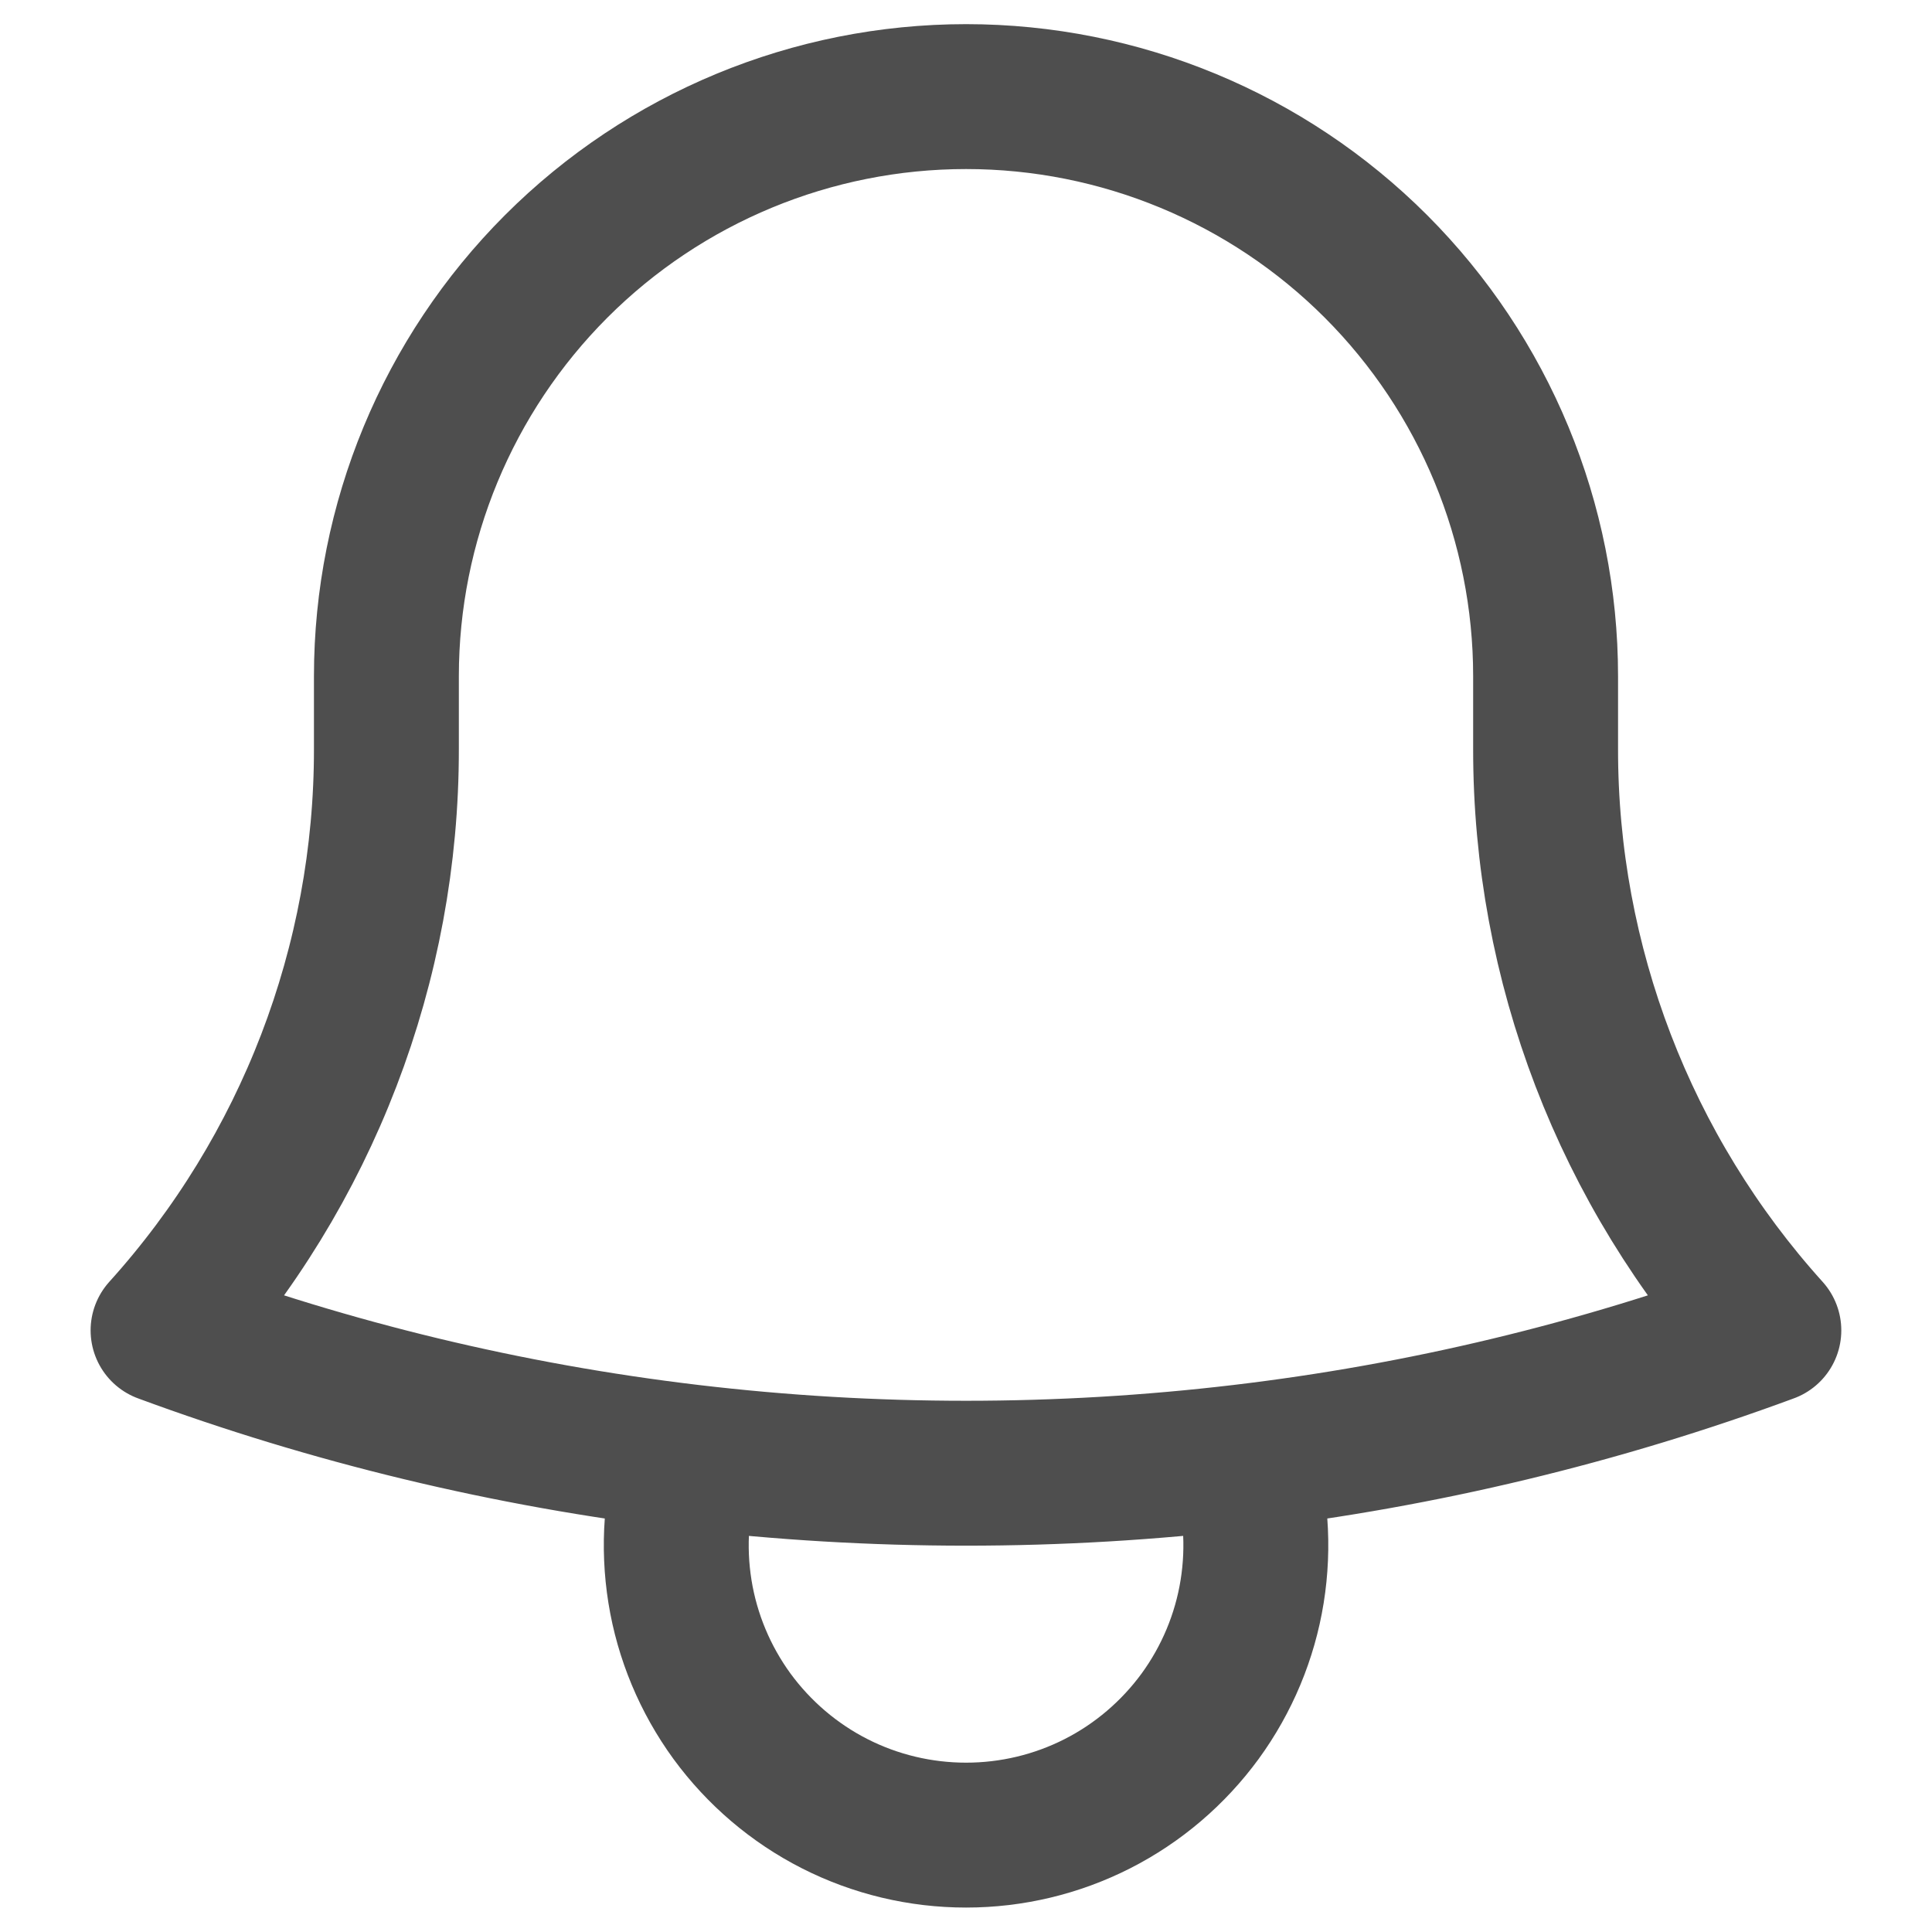 <svg width="20" height="20" viewBox="0 0 20 20" fill="none" xmlns="http://www.w3.org/2000/svg">
<path d="M12.857 15.082C14.721 14.861 16.551 14.422 18.311 13.772C16.821 12.121 15.997 9.975 16 7.75V7.05V7C16 5.409 15.368 3.883 14.243 2.757C13.118 1.632 11.592 1 10.001 1C8.409 1 6.883 1.632 5.758 2.757C4.633 3.883 4 5.409 4 7V7.75C4.003 9.975 3.179 12.121 1.688 13.772C3.421 14.412 5.248 14.857 7.143 15.082M12.857 15.082C10.96 15.307 9.041 15.307 7.143 15.082M12.857 15.082C13.002 15.532 13.037 16.009 12.962 16.476C12.887 16.942 12.702 17.384 12.424 17.766C12.145 18.147 11.781 18.458 11.36 18.672C10.939 18.886 10.473 18.997 10.001 18.997C9.528 18.997 9.062 18.886 8.641 18.672C8.22 18.458 7.856 18.147 7.577 17.766C7.299 17.384 7.114 16.942 7.039 16.476C6.964 16.009 6.999 15.532 7.143 15.082" stroke="#4E4E4E" stroke-width="1.5" stroke-linecap="round" stroke-linejoin="round"/>
</svg>
